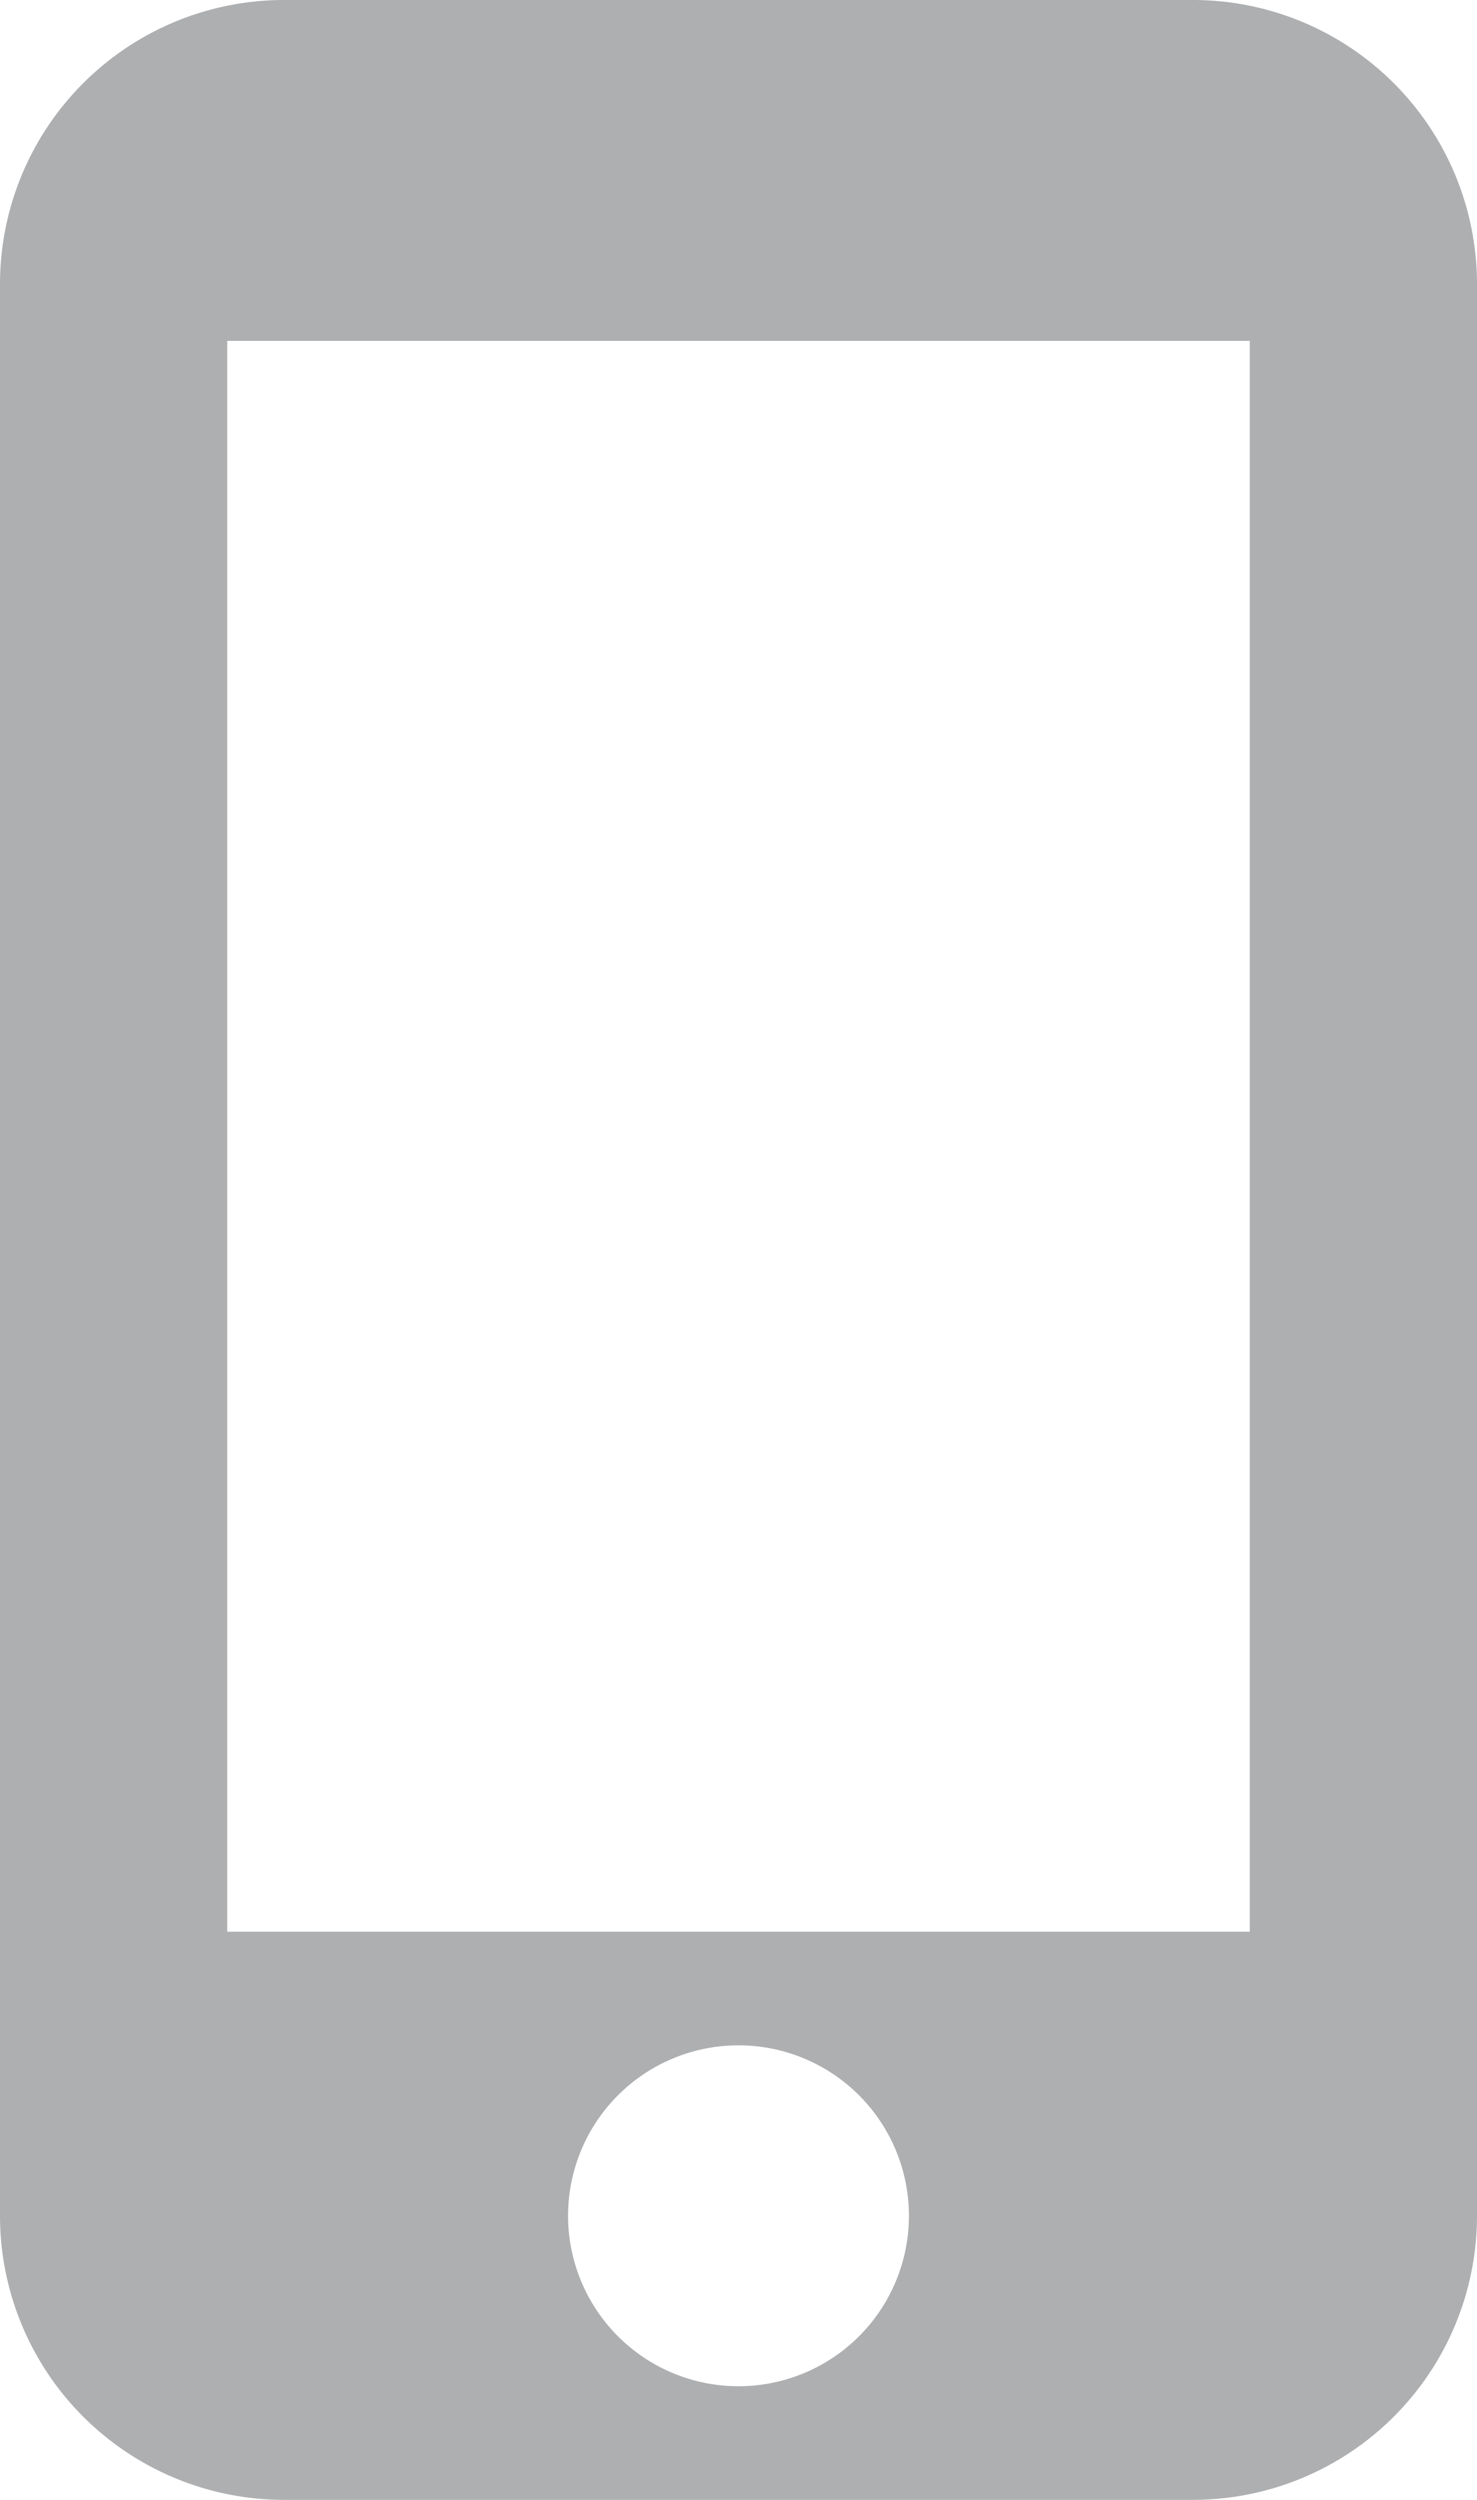 <?xml version="1.0" encoding="UTF-8" standalone="no"?><!--
  ~ Copyright (C) 2021, Ibnsina Pharma
  ~ All rights reserved.
  --><svg xmlns:android="http://schemas.android.com/apk/res/android" height="22" width="13" xmlns="http://www.w3.org/2000/svg">
    <path d="M10.5,0h-8A2.5,2.5 0,0 0,0 2.5v17A2.5,2.5 0,0 0,2.5 22h8A2.5,2.5 0,0 0,13 19.5L13,2.5A2.5,2.5 0,0 0,10.5 0ZM6.5,21A1.5,1.5 0,1 1,8 19.5,1.5 1.5,0 0,1 6.5,21ZM11,17L2,17L2,3h9Z" fill="#aeafb1"/>
</svg>